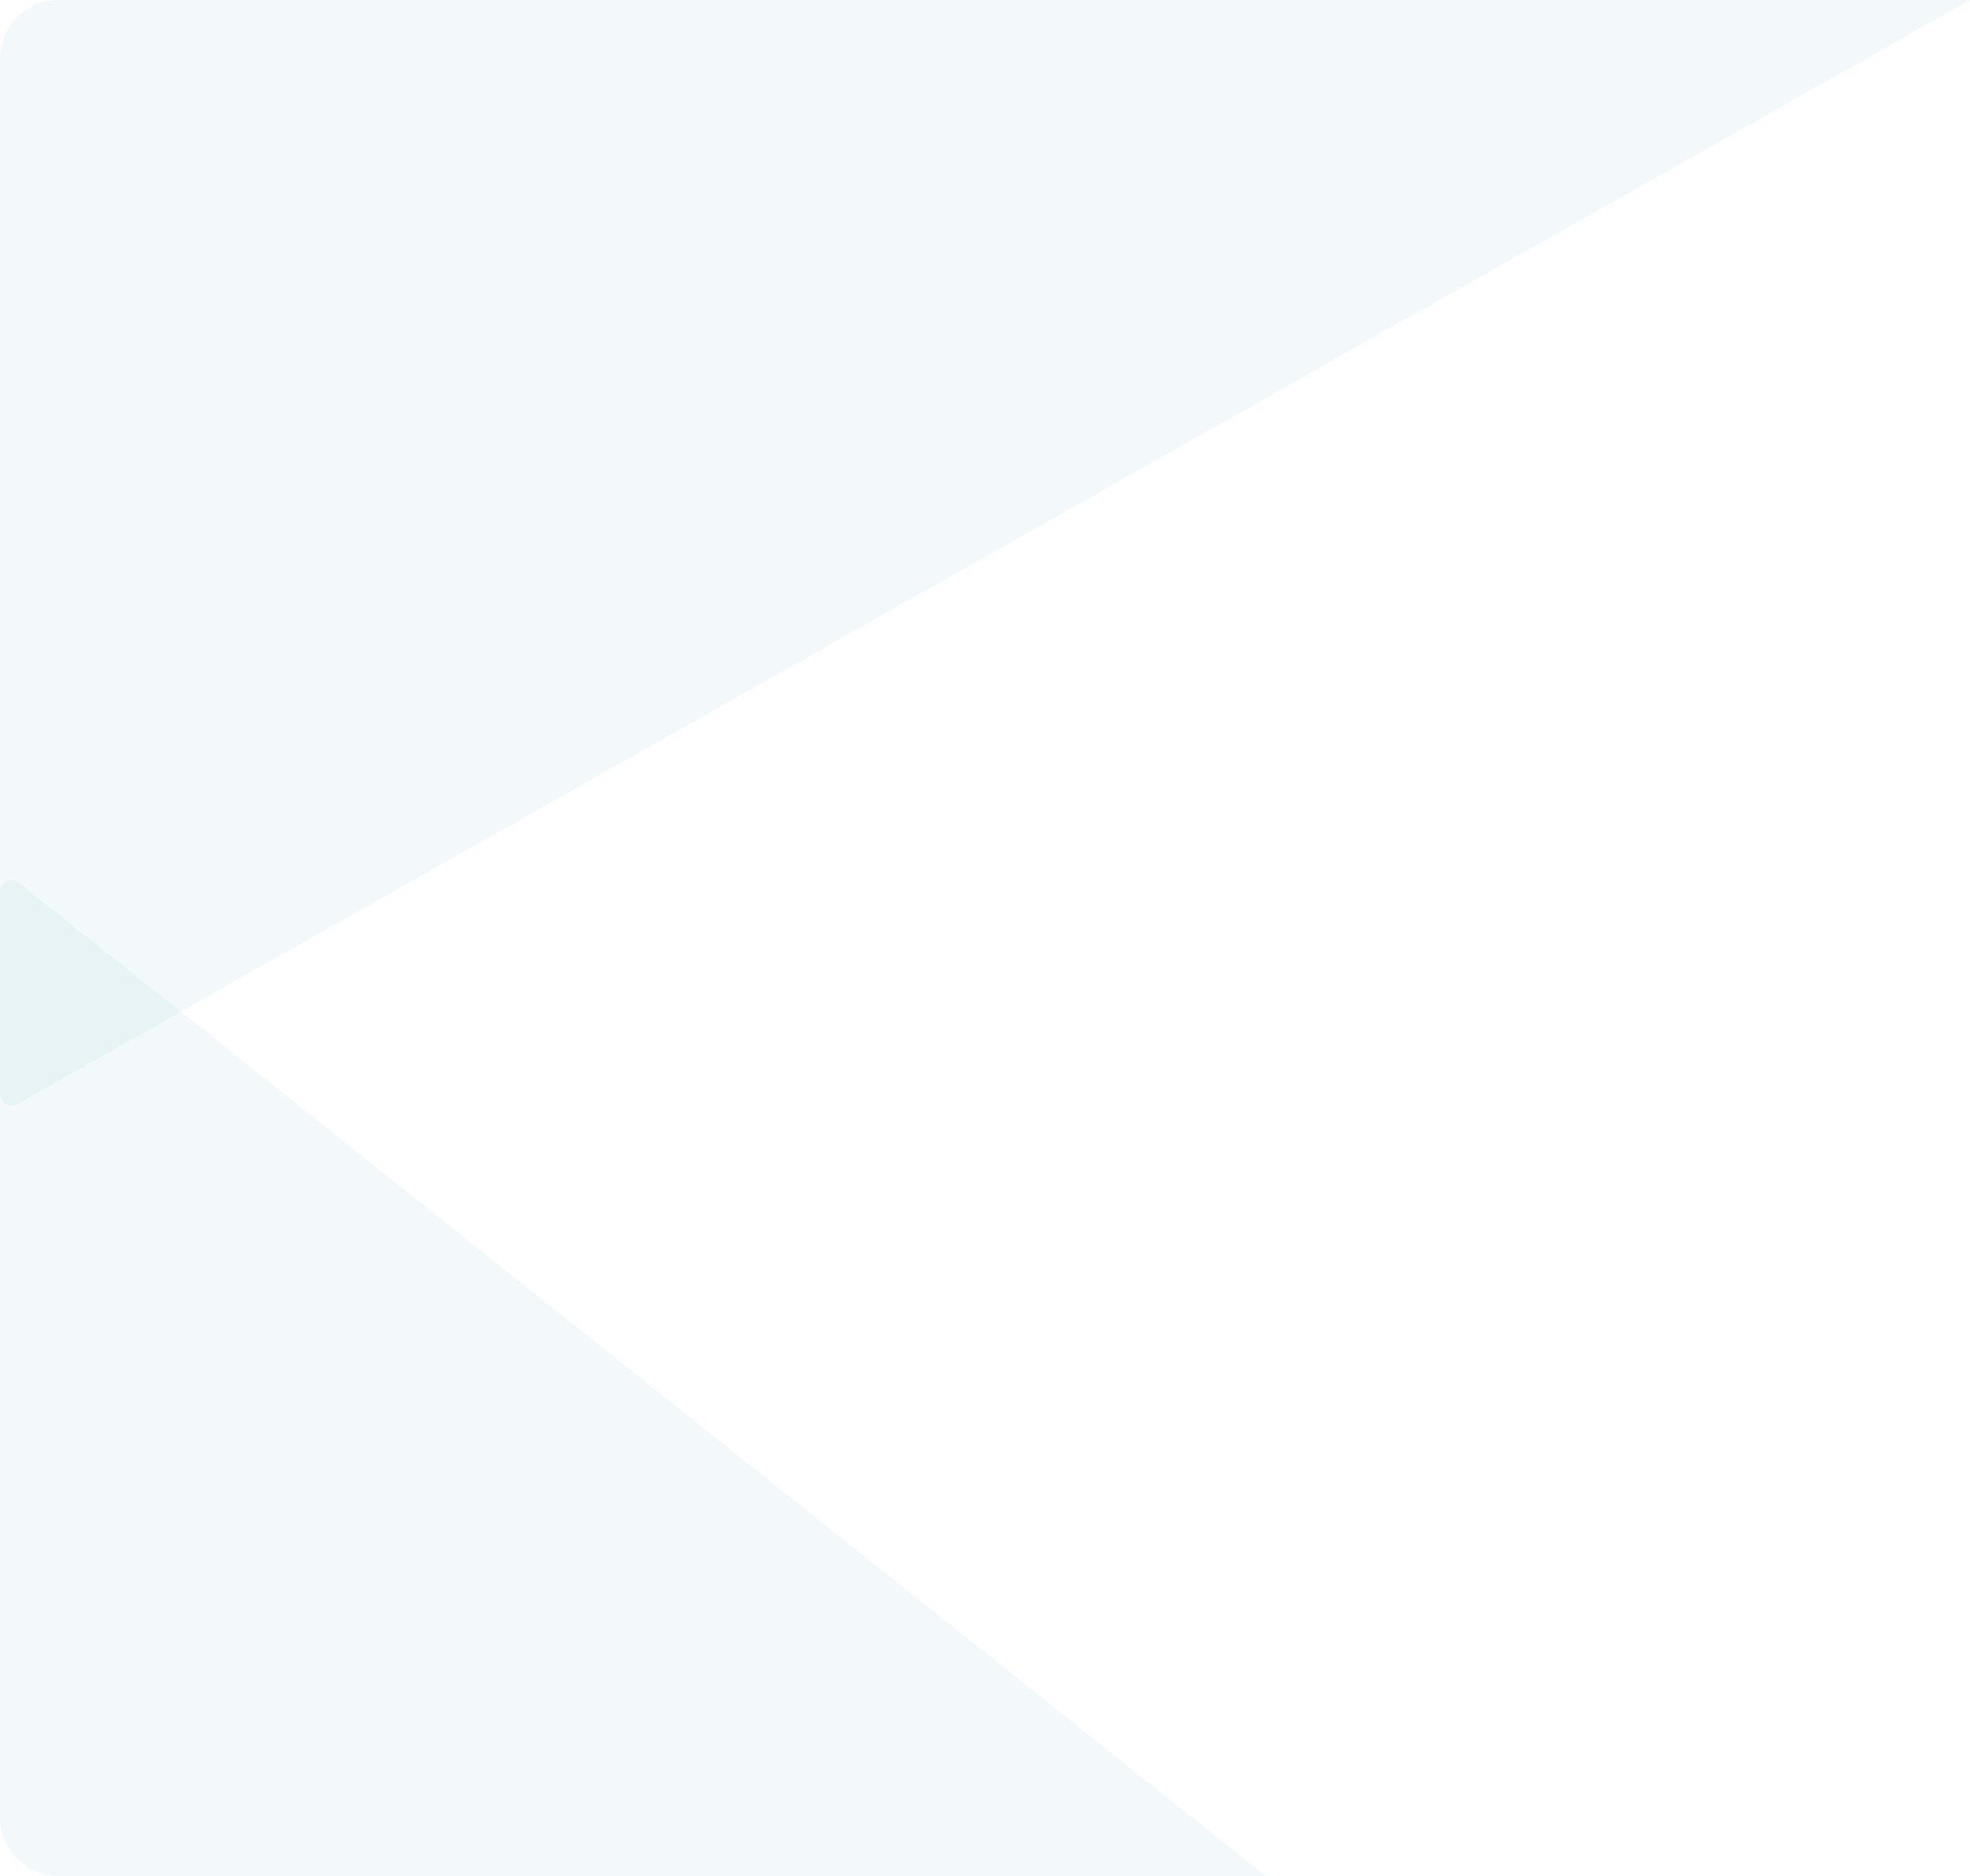 <svg width="168" height="160" viewBox="0 0 168 160" fill="none" xmlns="http://www.w3.org/2000/svg">
<path d="M0 93.286V5C0 2.239 2.239 0 5 0H168L1.492 94.156C0.826 94.533 0 94.052 0 93.286Z" fill="#018A90" fill-opacity="0.05"/>
<g style="mix-blend-mode:multiply">
<path d="M0 76.075V155C0 157.761 2.239 160 5 160H107.933L1.623 75.293C0.968 74.771 0 75.238 0 76.075Z" fill="#018A90" fill-opacity="0.05"/>
</g>
</svg>
